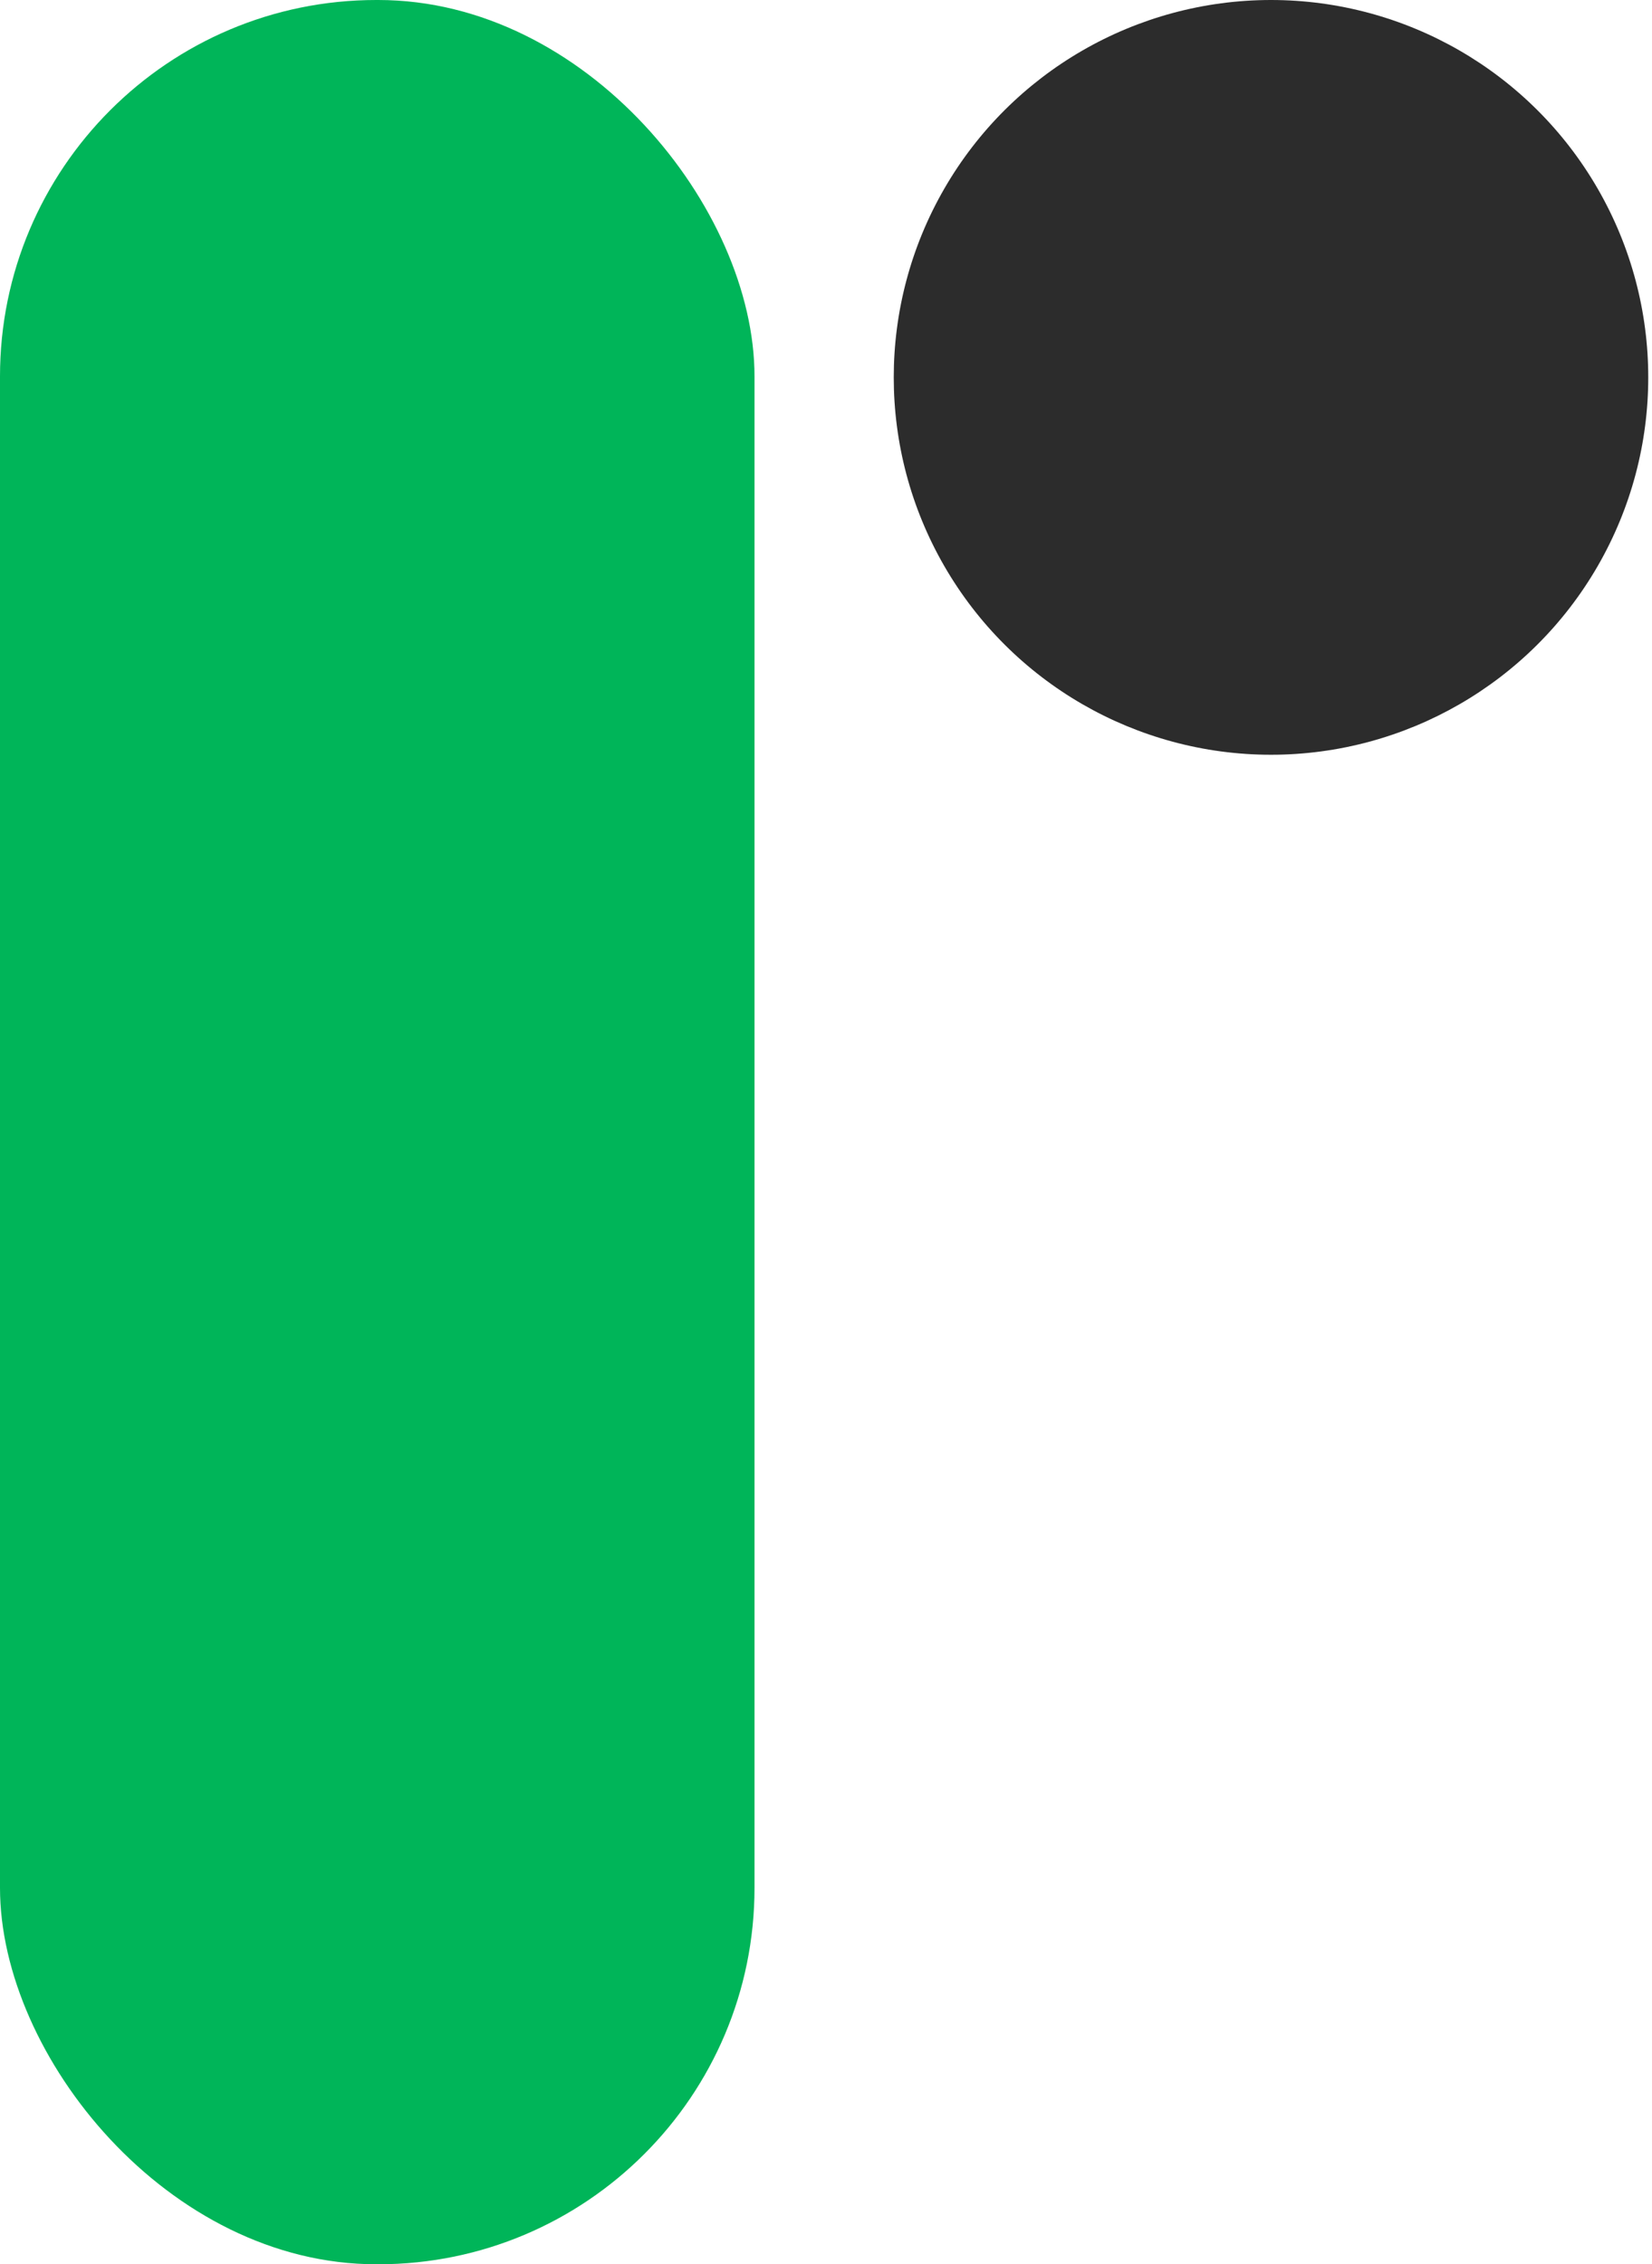 <svg xmlns="http://www.w3.org/2000/svg" width="100%" height="100%" fill="none" viewBox="0 0 181 248">
    <rect width="82.667" height="248" x="82.667" y="248" fill="#00B559" rx="41.225" transform="rotate(-180 82.667 248)"/>
    <circle cx="139.256" cy="41.333" r="41.333" fill="#2C2C2C" transform="rotate(90 139.256 41.333)"/>
</svg>
